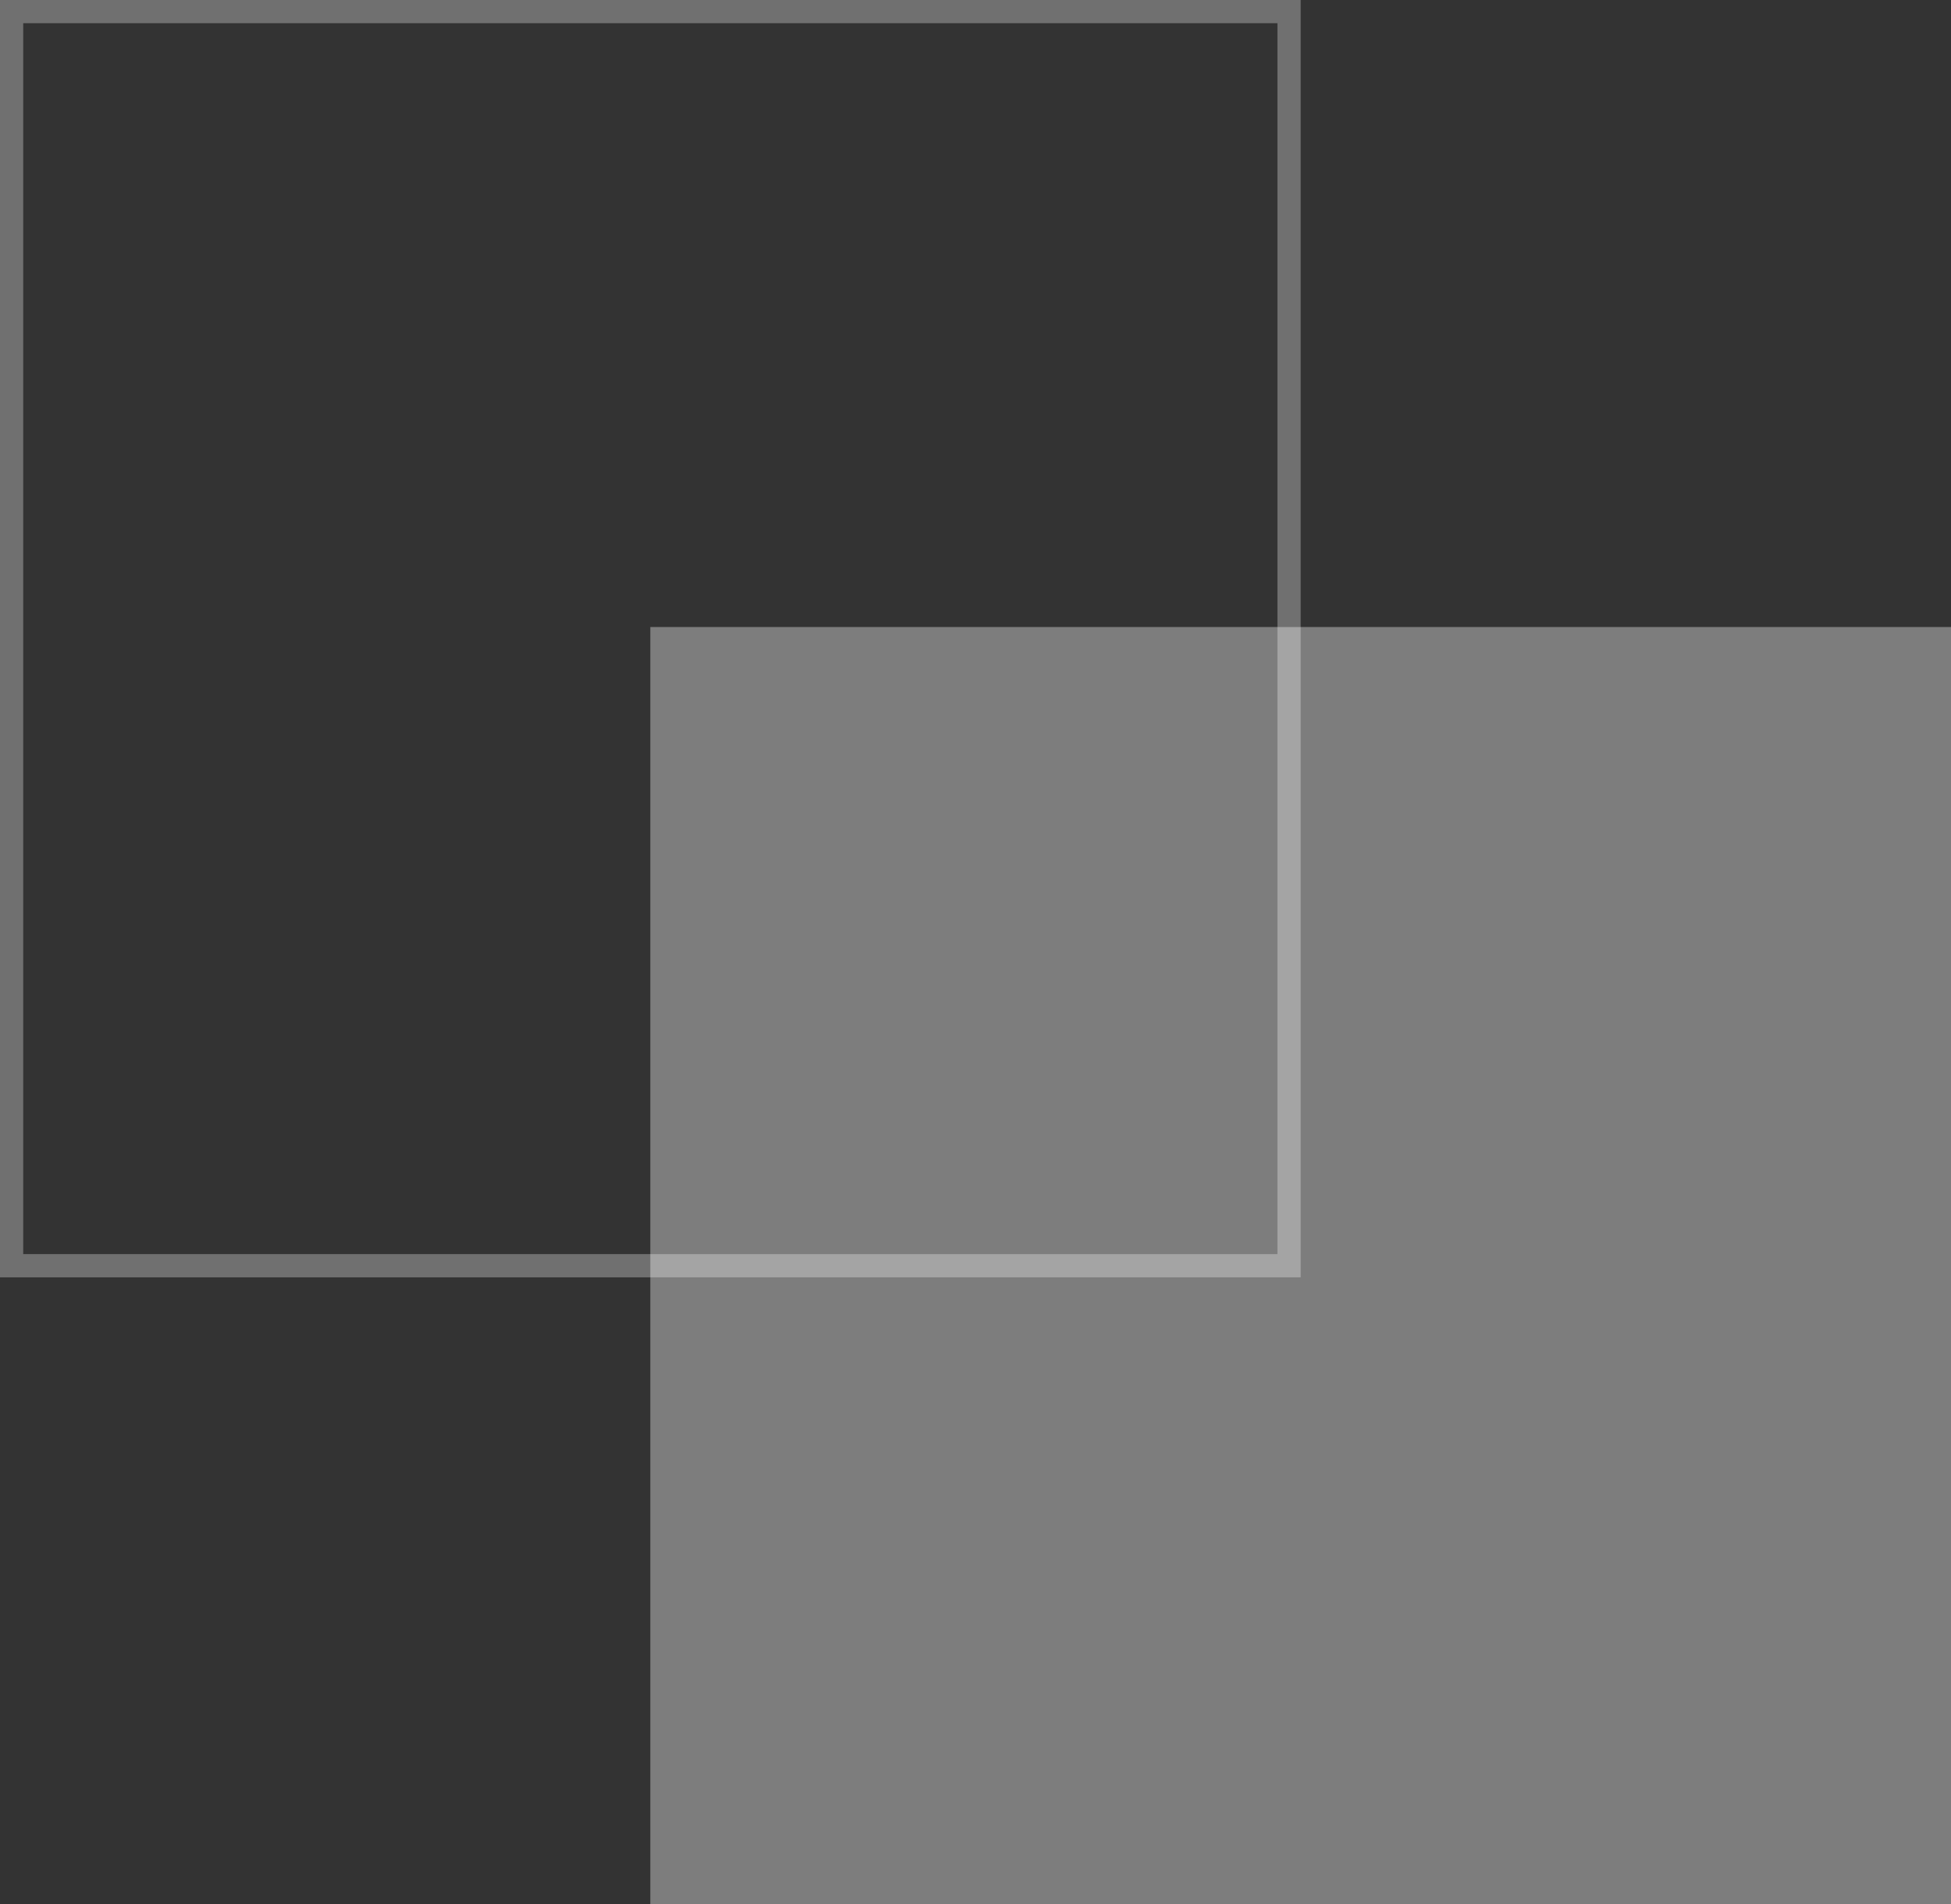 <svg width="84" height="82" viewBox="0 0 84 82" fill="none" xmlns="http://www.w3.org/2000/svg">
<rect x="0" y="0" width="84" height="82" fill="#333333" stroke="none"/>
<rect x="55.5" y="54.5" width="55" height="54" transform="rotate(-180 55.5 54.5)" stroke="white" stroke-opacity="0.3"/>
<rect x="84" y="82" width="56" height="55" transform="rotate(-180 84 82)" fill="white" fill-opacity="0.2"/>
<rect x="84" y="82" width="56" height="55" transform="rotate(-180 84 82)" fill="white" fill-opacity="0.2"/>
</svg>
